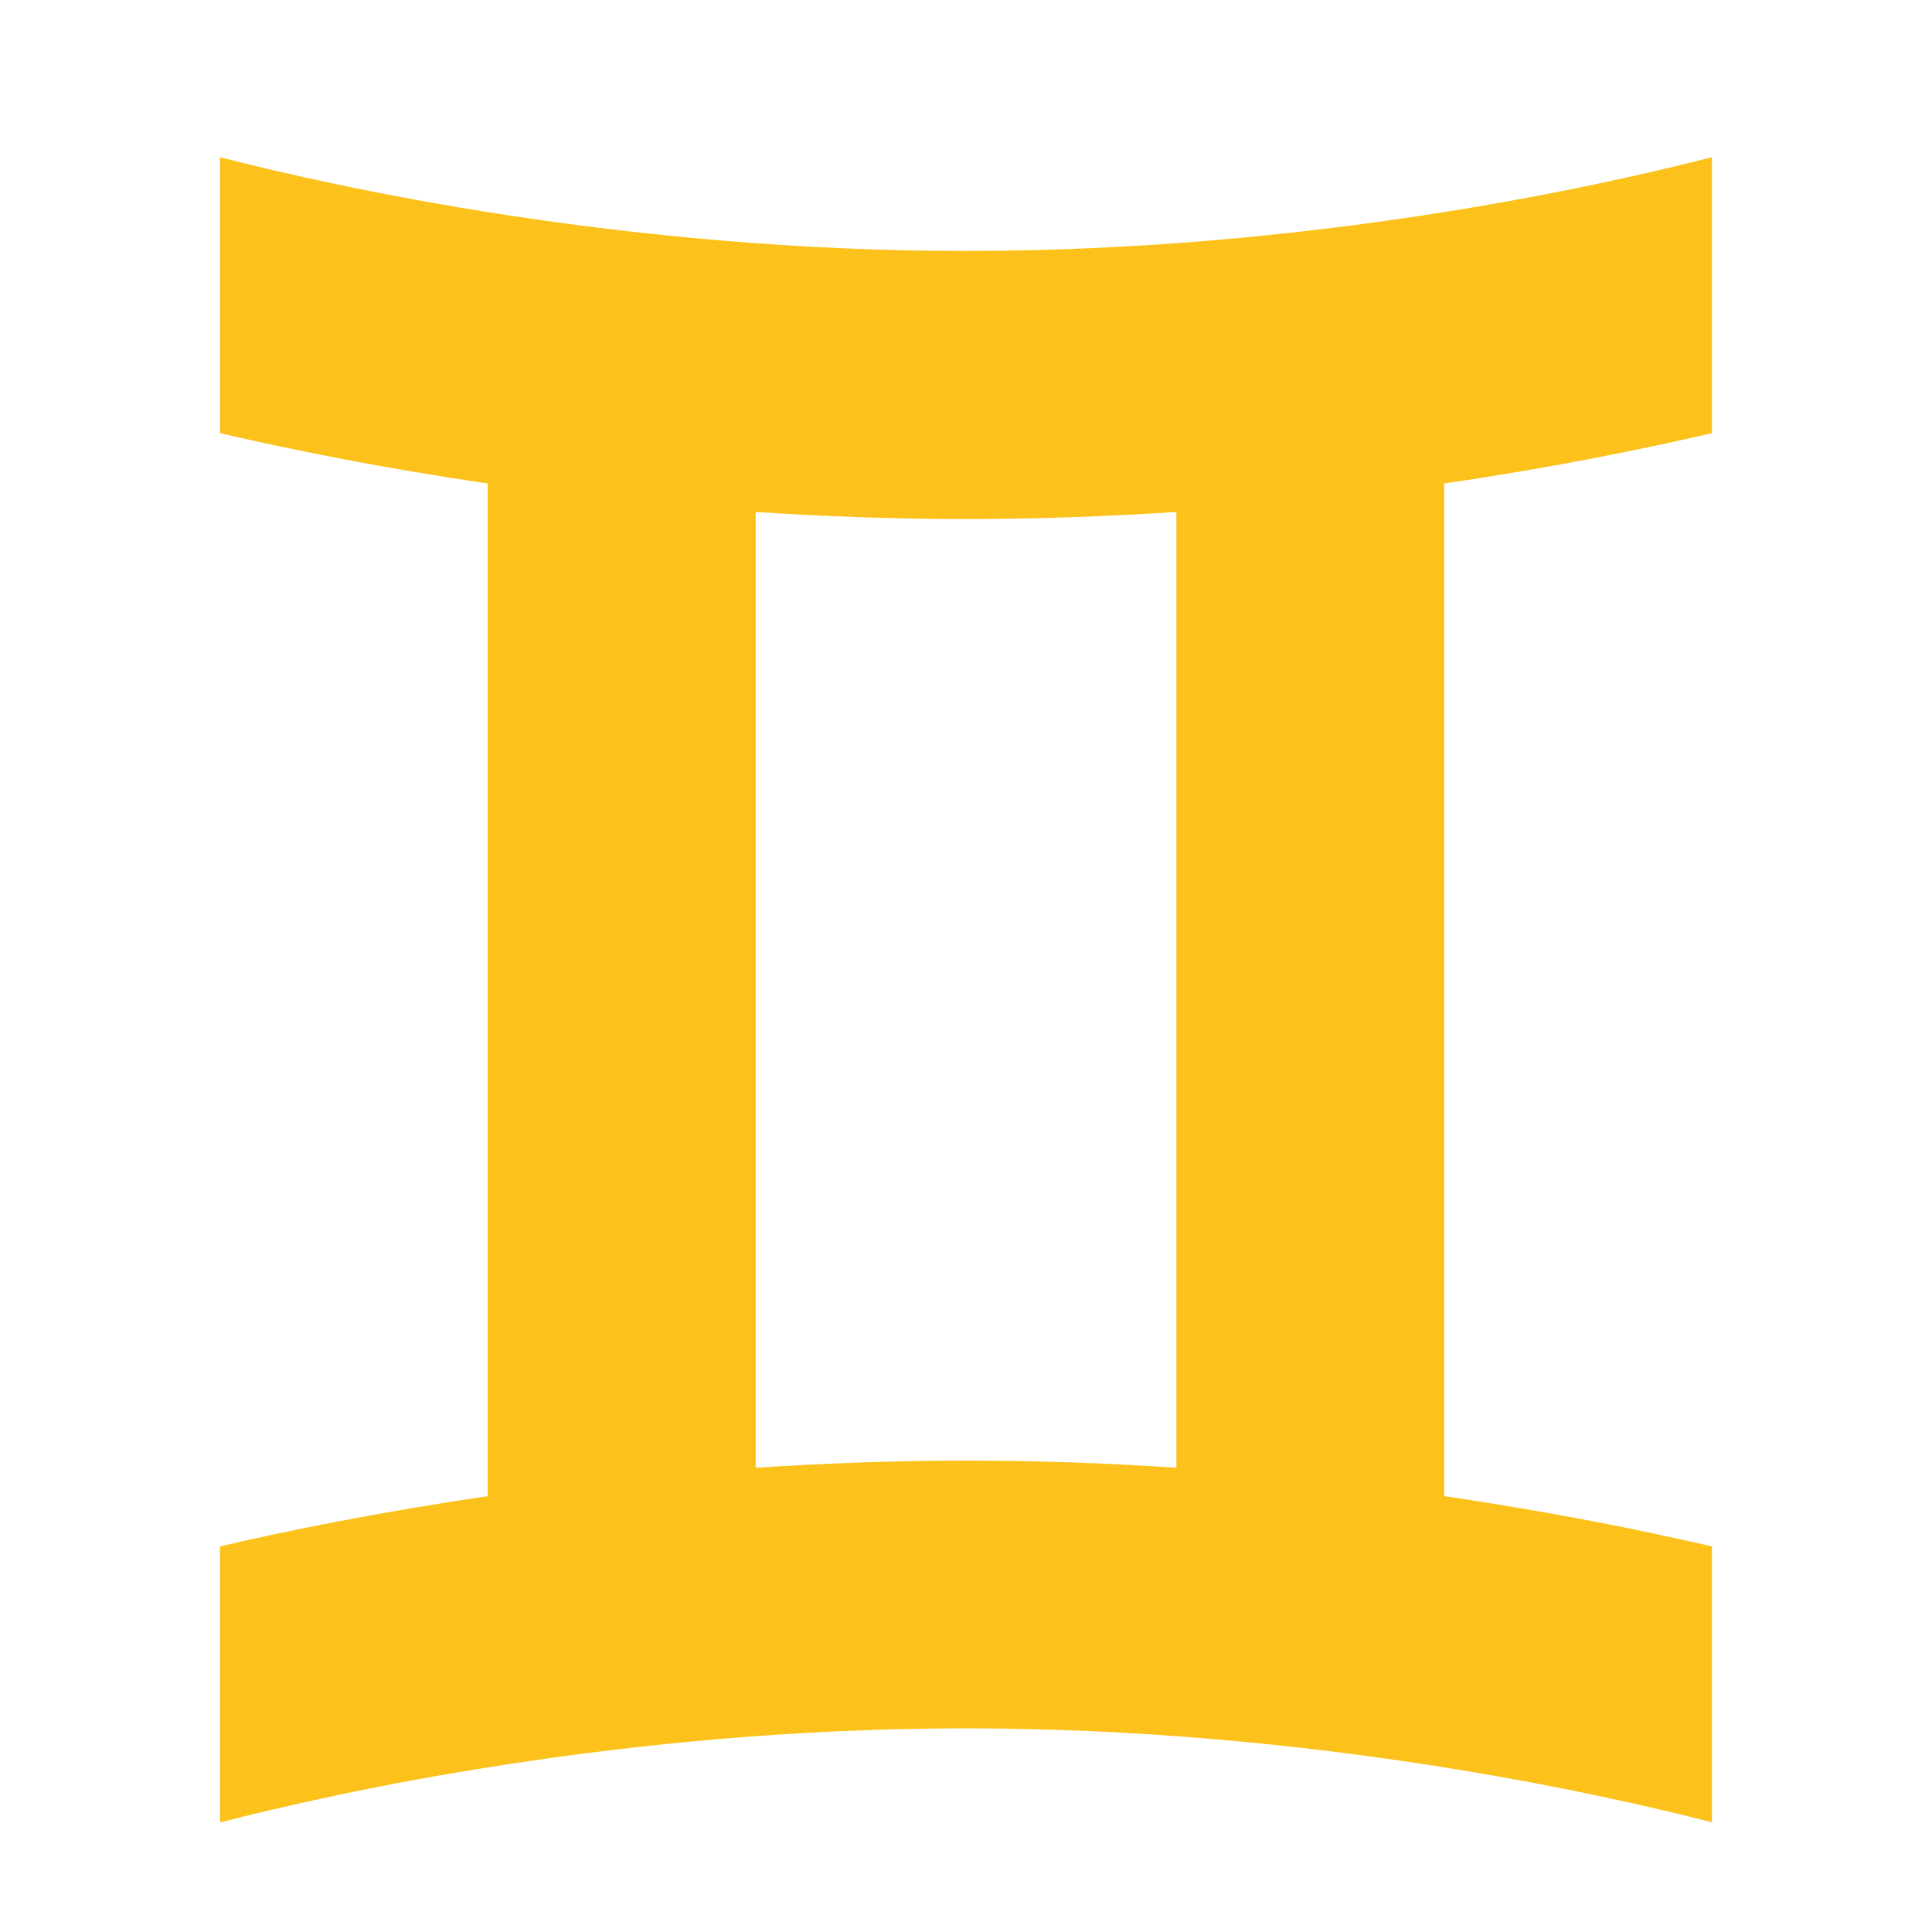 <svg width="20" height="20" viewBox="0 0 20 20" fill="none" xmlns="http://www.w3.org/2000/svg">
<path d="M17.722 4.484V1.627C16.512 1.938 13.536 2.598 9.998 2.598C6.461 2.598 3.484 1.938 2.277 1.627V4.484C2.983 4.648 3.93 4.841 5.048 5.005V15.488C3.93 15.652 2.983 15.844 2.277 16.008V18.866C3.484 18.555 6.461 17.892 9.998 17.892C13.536 17.892 16.514 18.555 17.722 18.864V16.008C17.014 15.845 16.07 15.652 14.95 15.488V5.005C16.07 4.841 17.014 4.648 17.722 4.484ZM12.178 15.194C11.483 15.147 10.753 15.12 10 15.12C9.247 15.12 8.519 15.149 7.823 15.194V5.3C8.519 5.345 9.247 5.373 10 5.373C10.755 5.373 11.483 5.345 12.178 5.3V15.194Z" fill="#FCC21B"/>
</svg>
